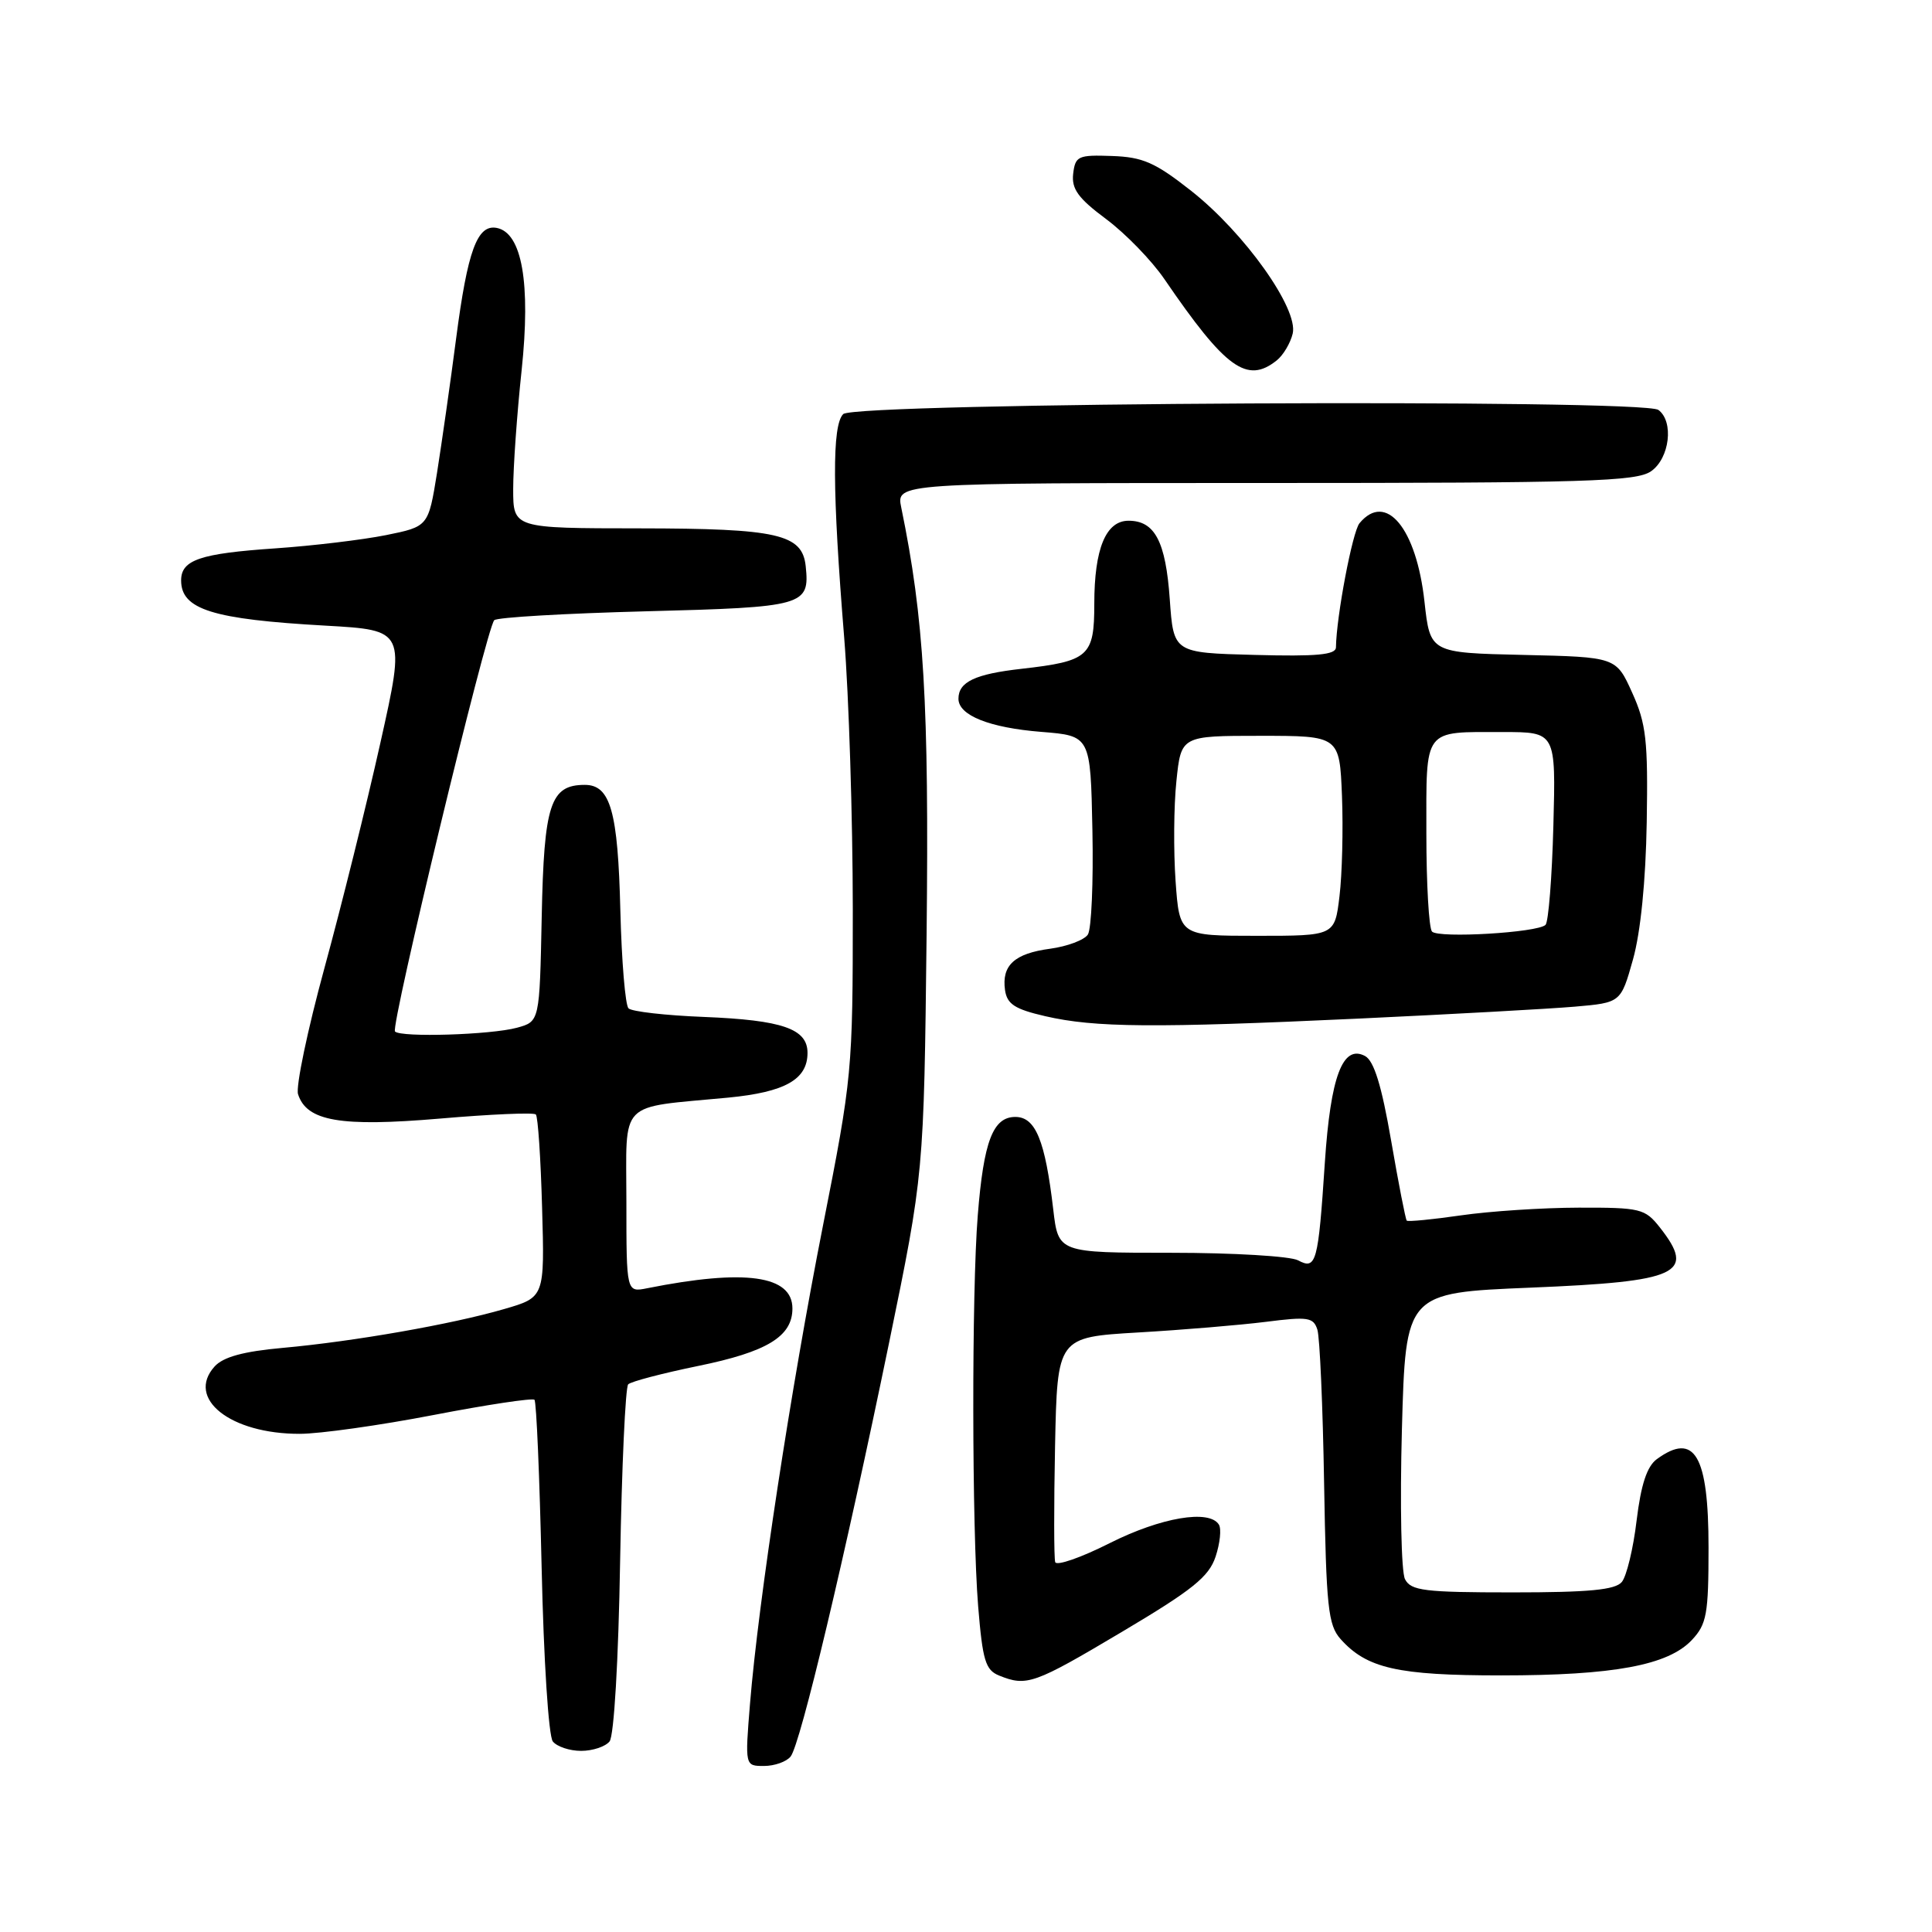 <?xml version="1.0" encoding="UTF-8" standalone="no"?>
<!DOCTYPE svg PUBLIC "-//W3C//DTD SVG 1.1//EN" "http://www.w3.org/Graphics/SVG/1.1/DTD/svg11.dtd" >
<svg xmlns="http://www.w3.org/2000/svg" xmlns:xlink="http://www.w3.org/1999/xlink" version="1.1" viewBox="0 0 256 256">
 <g >
 <path fill="currentColor"
d=" M 104.76 232.75 C 106.06 231.13 111.93 206.44 117.79 178.01 C 122.42 155.50 122.42 155.50 122.78 123.78 C 123.11 93.23 122.44 81.92 119.42 67.25 C 118.75 64.00 118.75 64.00 167.65 64.00 C 210.29 64.00 216.84 63.80 218.78 62.44 C 221.24 60.72 221.82 55.86 219.75 54.32 C 217.72 52.82 113.26 53.34 111.73 54.87 C 110.24 56.36 110.28 65.02 111.86 84.50 C 112.48 92.20 112.99 108.37 113.00 120.44 C 113.00 141.97 112.92 142.77 109.04 162.44 C 104.81 183.87 100.48 212.26 99.38 225.75 C 98.71 234.00 98.71 234.00 101.23 234.00 C 102.62 234.00 104.21 233.44 104.76 232.75 Z  M 80.77 230.75 C 81.36 230.02 81.95 220.02 82.17 206.80 C 82.39 194.32 82.87 183.80 83.24 183.43 C 83.61 183.06 87.77 181.97 92.49 181.00 C 101.65 179.13 105.00 177.09 105.00 173.38 C 105.00 168.99 98.73 168.11 85.75 170.70 C 83.00 171.25 83.00 171.25 83.00 159.24 C 83.00 145.56 81.73 146.85 96.50 145.44 C 104.02 144.71 107.00 143.04 107.00 139.51 C 107.00 136.32 103.68 135.17 93.28 134.75 C 88.20 134.55 83.70 134.04 83.28 133.61 C 82.85 133.18 82.37 127.36 82.20 120.67 C 81.88 107.50 80.89 104.00 77.49 104.00 C 72.92 104.00 72.08 106.56 71.78 121.48 C 71.50 135.36 71.50 135.36 68.50 136.18 C 65.05 137.12 53.15 137.49 52.34 136.68 C 51.72 136.05 64.47 83.20 65.49 82.18 C 65.86 81.80 74.92 81.28 85.62 81.00 C 106.59 80.46 107.31 80.26 106.76 75.02 C 106.31 70.77 103.06 70.03 84.75 70.01 C 68.00 70.00 68.00 70.00 68.00 64.80 C 68.00 61.93 68.50 54.85 69.12 49.05 C 70.34 37.51 69.17 30.85 65.82 30.20 C 63.24 29.71 61.96 33.19 60.44 44.84 C 59.68 50.70 58.53 58.71 57.91 62.64 C 56.76 69.77 56.76 69.77 51.13 70.91 C 48.03 71.53 41.45 72.32 36.50 72.66 C 26.50 73.34 24.00 74.19 24.00 76.91 C 24.00 80.76 28.15 82.06 43.12 82.90 C 53.74 83.50 53.74 83.50 50.40 98.44 C 48.57 106.65 45.23 120.08 42.99 128.27 C 40.75 136.47 39.18 143.98 39.49 144.98 C 40.63 148.57 45.10 149.34 58.27 148.22 C 65.00 147.64 70.72 147.39 71.00 147.67 C 71.28 147.94 71.65 153.50 71.83 160.03 C 72.17 171.90 72.17 171.90 66.79 173.46 C 59.88 175.47 46.89 177.75 37.47 178.60 C 32.25 179.07 29.59 179.80 28.44 181.06 C 24.60 185.31 30.53 190.01 39.72 189.99 C 42.35 189.99 50.32 188.87 57.42 187.50 C 64.53 186.13 70.56 185.22 70.82 185.48 C 71.08 185.74 71.50 195.75 71.77 207.73 C 72.04 219.94 72.69 230.05 73.25 230.75 C 73.80 231.44 75.48 232.00 77.00 232.00 C 78.52 232.00 80.21 231.44 80.77 230.75 Z  M 148.63 216.25 C 158.01 210.68 160.18 208.94 161.07 206.27 C 161.66 204.49 161.86 202.58 161.51 202.02 C 160.24 199.97 153.84 201.06 147.05 204.47 C 143.25 206.39 140.00 207.52 139.82 206.99 C 139.65 206.46 139.64 199.54 139.80 191.61 C 140.10 177.19 140.10 177.19 150.80 176.56 C 156.69 176.22 164.31 175.58 167.74 175.15 C 173.31 174.44 174.04 174.55 174.56 176.19 C 174.88 177.20 175.28 186.36 175.45 196.55 C 175.73 212.96 175.98 215.32 177.63 217.18 C 181.10 221.07 185.20 222.00 198.89 222.00 C 213.82 222.00 221.03 220.66 224.18 217.31 C 226.15 215.21 226.39 213.89 226.39 205.07 C 226.39 192.83 224.55 189.68 219.53 193.35 C 218.23 194.31 217.44 196.71 216.86 201.47 C 216.42 205.19 215.53 208.86 214.90 209.62 C 214.03 210.67 210.55 211.00 200.41 211.00 C 188.72 211.00 186.96 210.78 186.17 209.25 C 185.67 208.29 185.49 199.36 185.76 189.40 C 186.26 171.30 186.26 171.30 202.81 170.62 C 222.53 169.81 224.76 168.77 219.93 162.63 C 217.97 160.15 217.37 160.00 209.18 160.02 C 204.40 160.03 197.40 160.49 193.60 161.04 C 189.81 161.59 186.57 161.90 186.40 161.74 C 186.24 161.57 185.31 156.80 184.33 151.13 C 183.07 143.83 182.06 140.57 180.88 139.93 C 177.92 138.35 176.31 142.62 175.55 154.03 C 174.67 167.36 174.41 168.29 172.00 167.00 C 170.97 166.45 163.40 166.00 155.18 166.00 C 140.23 166.00 140.23 166.00 139.56 160.25 C 138.49 151.12 137.22 148.00 134.54 148.00 C 131.57 148.00 130.34 151.22 129.56 161.03 C 128.74 171.21 128.78 202.55 129.61 212.84 C 130.20 220.03 130.58 221.29 132.39 222.02 C 136.05 223.50 137.02 223.15 148.63 216.25 Z  M 180.00 134.97 C 192.38 134.39 205.26 133.68 208.64 133.39 C 214.77 132.86 214.77 132.86 216.38 127.13 C 217.39 123.53 218.07 116.74 218.20 108.94 C 218.38 98.11 218.13 95.89 216.27 91.78 C 214.14 87.06 214.14 87.06 201.82 86.78 C 189.50 86.50 189.50 86.50 188.75 79.72 C 187.68 69.98 183.64 65.11 180.14 69.33 C 179.21 70.45 177.08 81.66 177.02 85.78 C 177.00 86.77 174.47 87.00 166.25 86.78 C 155.50 86.50 155.50 86.50 155.00 79.40 C 154.46 71.74 153.02 69.00 149.54 69.00 C 146.53 69.00 145.00 72.71 145.00 80.01 C 145.00 86.97 144.28 87.61 135.36 88.62 C 129.21 89.31 127.00 90.35 127.00 92.59 C 127.00 94.79 131.10 96.43 138.00 96.98 C 144.50 97.50 144.50 97.50 144.75 110.00 C 144.89 116.88 144.62 123.10 144.15 123.83 C 143.67 124.56 141.43 125.40 139.16 125.71 C 134.42 126.34 132.71 127.91 133.17 131.19 C 133.44 133.05 134.46 133.72 138.50 134.65 C 145.07 136.17 152.90 136.23 180.00 134.97 Z  M 169.18 47.75 C 170.04 47.06 170.99 45.46 171.29 44.20 C 172.07 40.92 164.91 30.86 157.84 25.29 C 153.07 21.53 151.43 20.81 147.34 20.67 C 142.85 20.51 142.48 20.68 142.20 23.03 C 141.97 25.04 142.87 26.28 146.57 29.03 C 149.13 30.94 152.61 34.52 154.30 37.00 C 162.41 48.86 165.24 50.90 169.18 47.75 Z  M 155.77 116.75 C 155.49 112.76 155.53 106.80 155.88 103.50 C 156.50 97.50 156.50 97.50 167.00 97.50 C 177.50 97.50 177.50 97.50 177.82 105.50 C 177.99 109.90 177.84 115.86 177.49 118.75 C 176.86 124.00 176.86 124.00 166.57 124.00 C 156.29 124.00 156.29 124.00 155.77 116.75 Z  M 189.75 123.44 C 189.34 123.01 189.00 117.16 189.00 110.44 C 189.00 96.33 188.49 97.00 199.16 97.00 C 206.16 97.00 206.16 97.00 205.83 109.42 C 205.65 116.25 205.18 122.16 204.79 122.55 C 203.75 123.58 190.64 124.35 189.75 123.44 Z "/>
</g>
</svg>